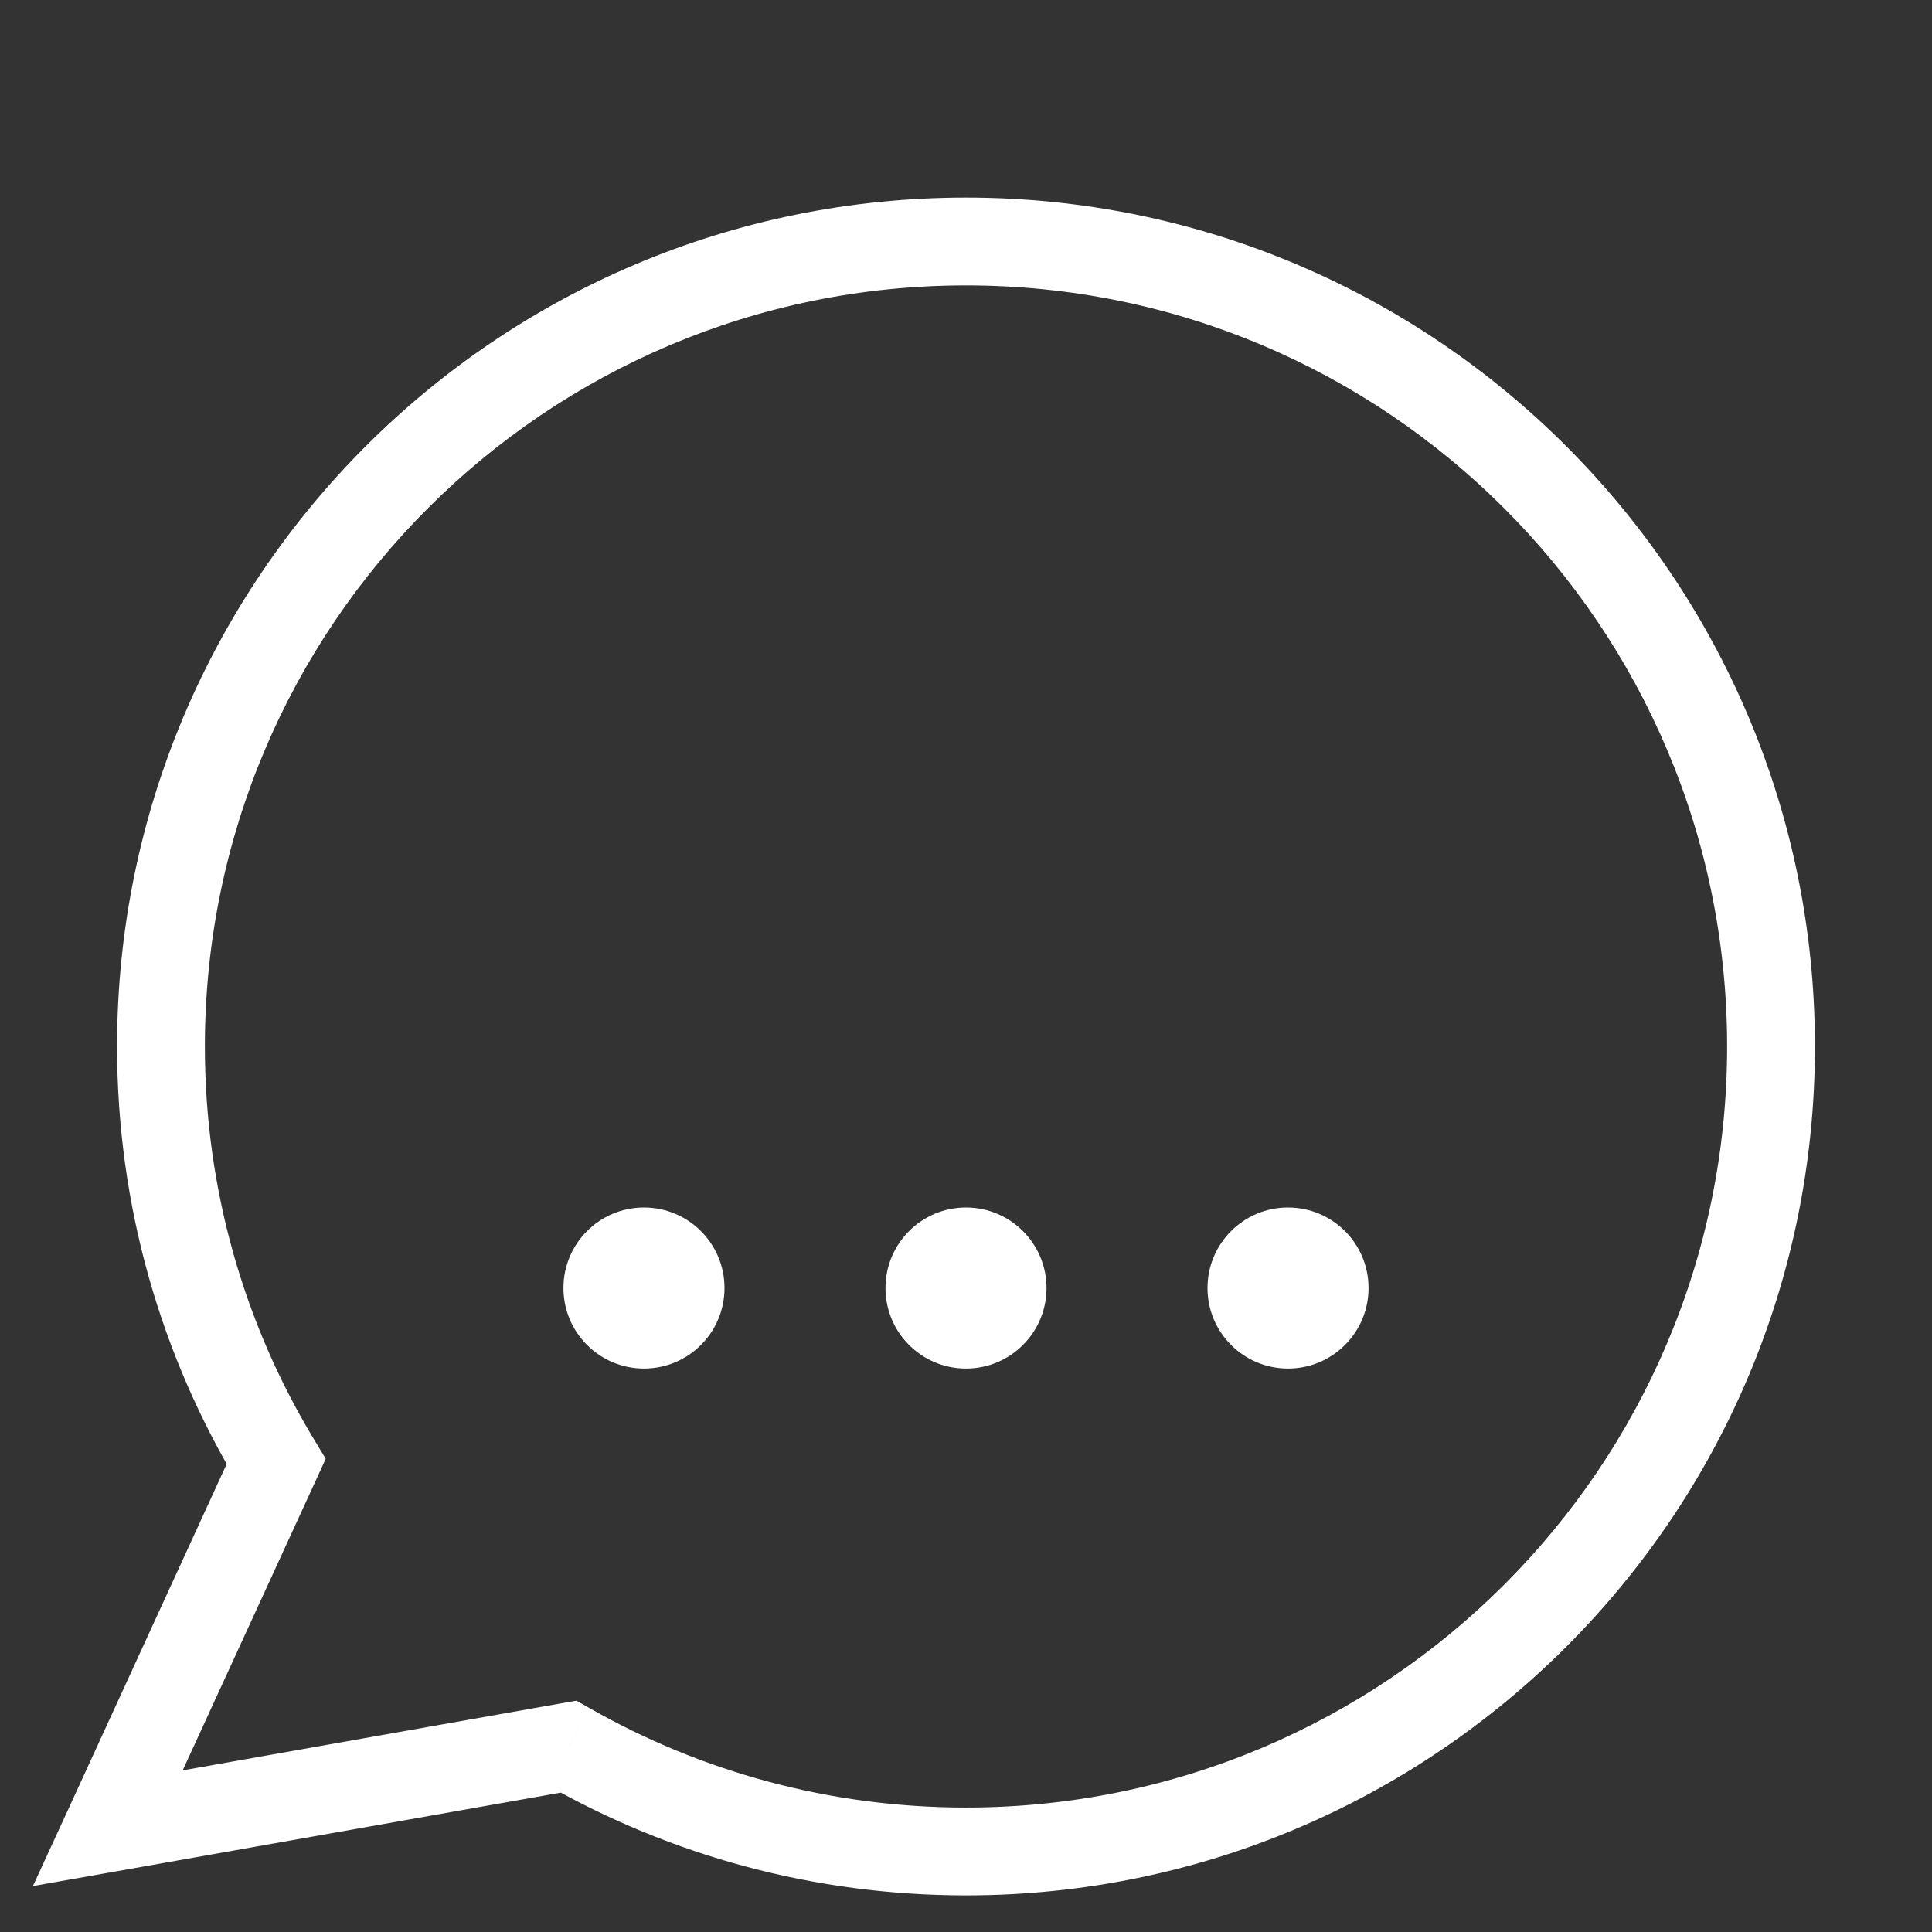 <svg width="22" height="22" viewBox="0 0 22 22" fill="none" xmlns="http://www.w3.org/2000/svg">
<rect x="0" y="0" width="22" height="22" fill="#333333" stroke="none"/>
<path d="M6.473 19.89L6.386 19.397L6.564 19.366L6.721 19.455L6.473 19.89ZM3.144 16.643L3.572 16.385L3.709 16.611L3.599 16.852L3.144 16.643ZM1.228 20.818L1.315 21.311L0.375 21.477L0.774 20.61L1.228 20.818ZM11 21.583C9.265 21.583 7.635 21.126 6.226 20.324L6.721 19.455C7.983 20.173 9.443 20.583 11 20.583V21.583ZM20.667 11.917C20.667 17.255 16.339 21.583 11 21.583V20.583C15.787 20.583 19.667 16.703 19.667 11.917H20.667ZM11 2.25C16.339 2.25 20.667 6.578 20.667 11.917H19.667C19.667 7.13 15.787 3.25 11 3.25V2.25ZM1.333 11.917C1.333 6.578 5.661 2.25 11 2.25V3.25C6.214 3.25 2.333 7.13 2.333 11.917H1.333ZM2.716 16.901C1.838 15.445 1.333 13.739 1.333 11.917H2.333C2.333 13.552 2.786 15.081 3.572 16.385L2.716 16.901ZM3.599 16.852L1.682 21.027L0.774 20.61L2.69 16.434L3.599 16.852ZM1.141 20.326L6.386 19.397L6.561 20.382L1.315 21.311L1.141 20.326Z" fill="white"/>
<ellipse rx="0.917" ry="0.917" transform="matrix(-1 0 0 1 14.667 14.667)" fill="white"/>
<ellipse rx="0.917" ry="0.917" transform="matrix(-1 0 0 1 11 14.667)" fill="white"/>
<circle r="0.917" transform="matrix(-1 0 0 1 7.333 14.667)" fill="white"/>
</svg>
